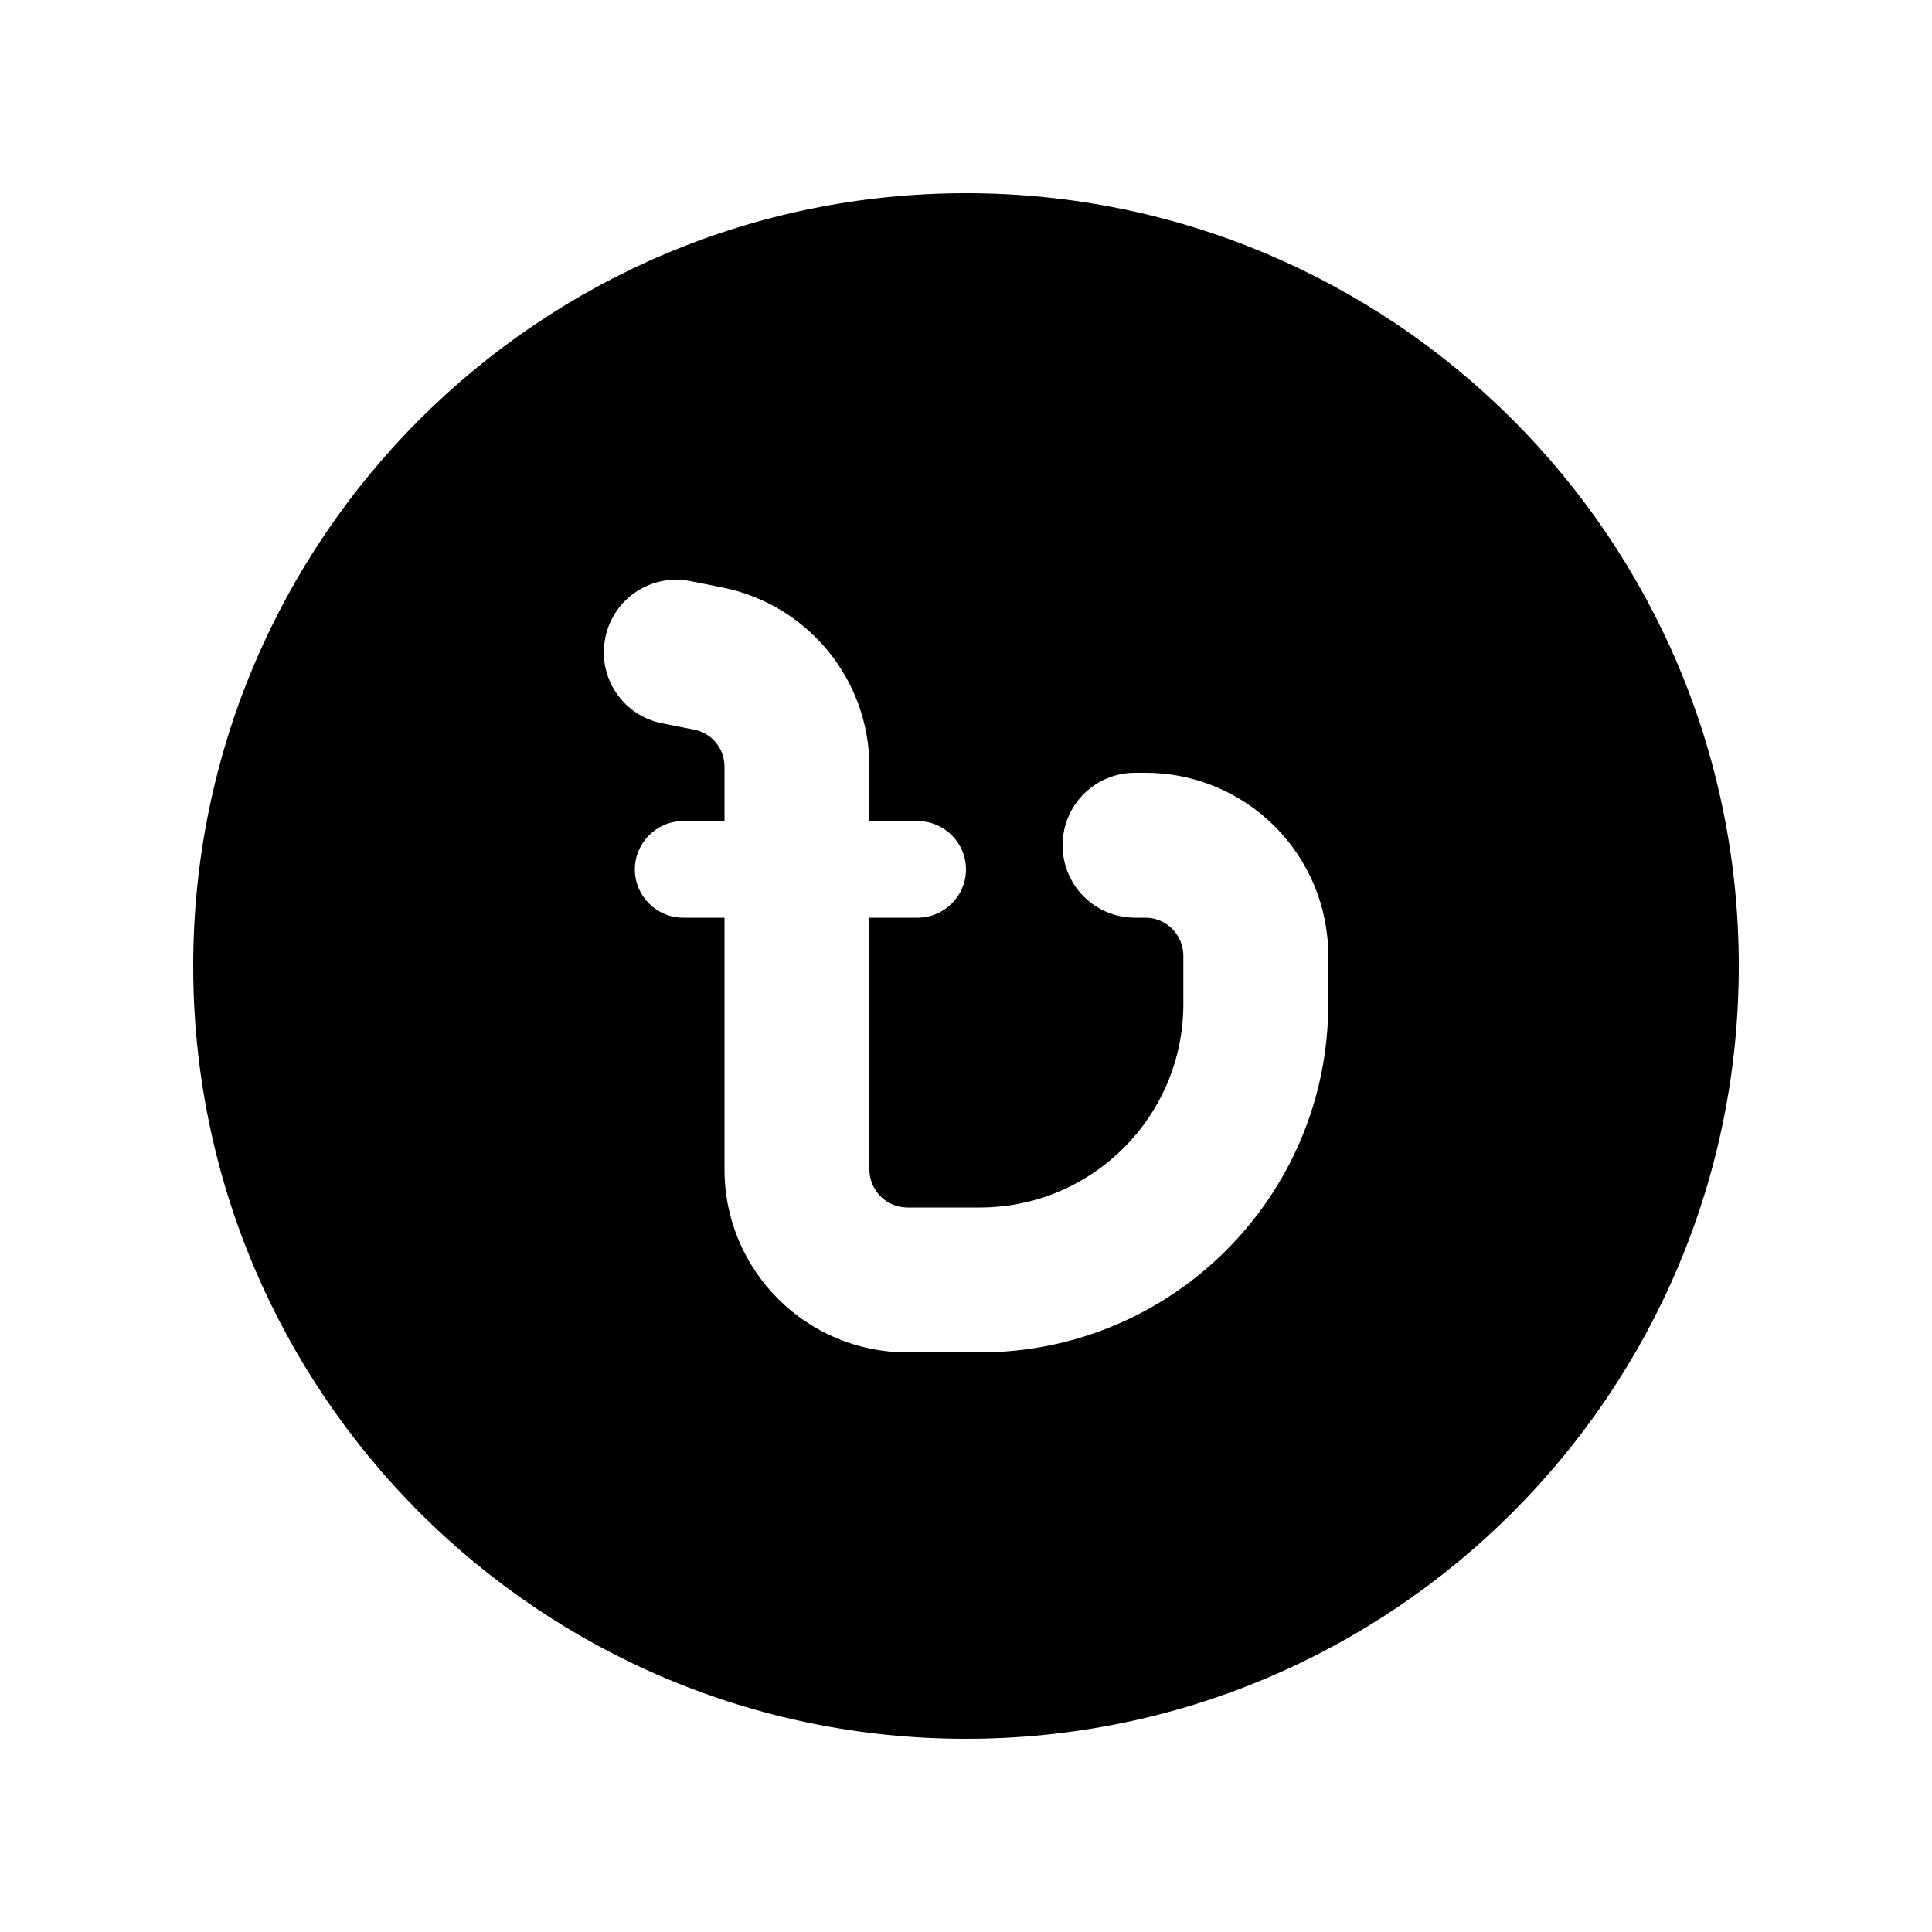 <svg xmlns="http://www.w3.org/2000/svg" viewBox="0 0 640 640"><!--! Font Awesome Pro 7.0.0 by @fontawesome - https://fontawesome.com License - https://fontawesome.com/license (Commercial License) Copyright 2025 Fonticons, Inc. --><path fill="currentColor" d="M320 576C461.4 576 576 461.4 576 320C576 178.6 461.4 64 320 64C178.6 64 64 178.6 64 320C64 461.4 178.6 576 320 576zM200.5 211.3C203.1 198.3 215.7 189.9 228.7 192.5L239.3 194.6C267.6 200.3 288 225.1 288 254L288 272L304 272C312.8 272 320 279.2 320 288C320 296.8 312.8 304 304 304L288 304L288 387.4C288 394.3 293.6 400 300.6 400L324.6 400C361.8 400 392 369.8 392 332.6L392 316.6C392 309.7 386.4 304 379.4 304L376 304C362.7 304 352 293.3 352 280C352 266.7 362.7 256 376 256L379.4 256C412.9 256 440 283.1 440 316.6L440 332.6C440 396.3 388.3 448 324.6 448L300.6 448C267.1 448 240 420.9 240 387.4L240 304L226.3 304C217.5 304 210.3 296.8 210.3 288C210.3 279.2 217.5 272 226.3 272L240 272L240 254C240 248 235.8 242.8 229.9 241.7L219.3 239.6C206.3 237 197.9 224.4 200.5 211.4z"/></svg>